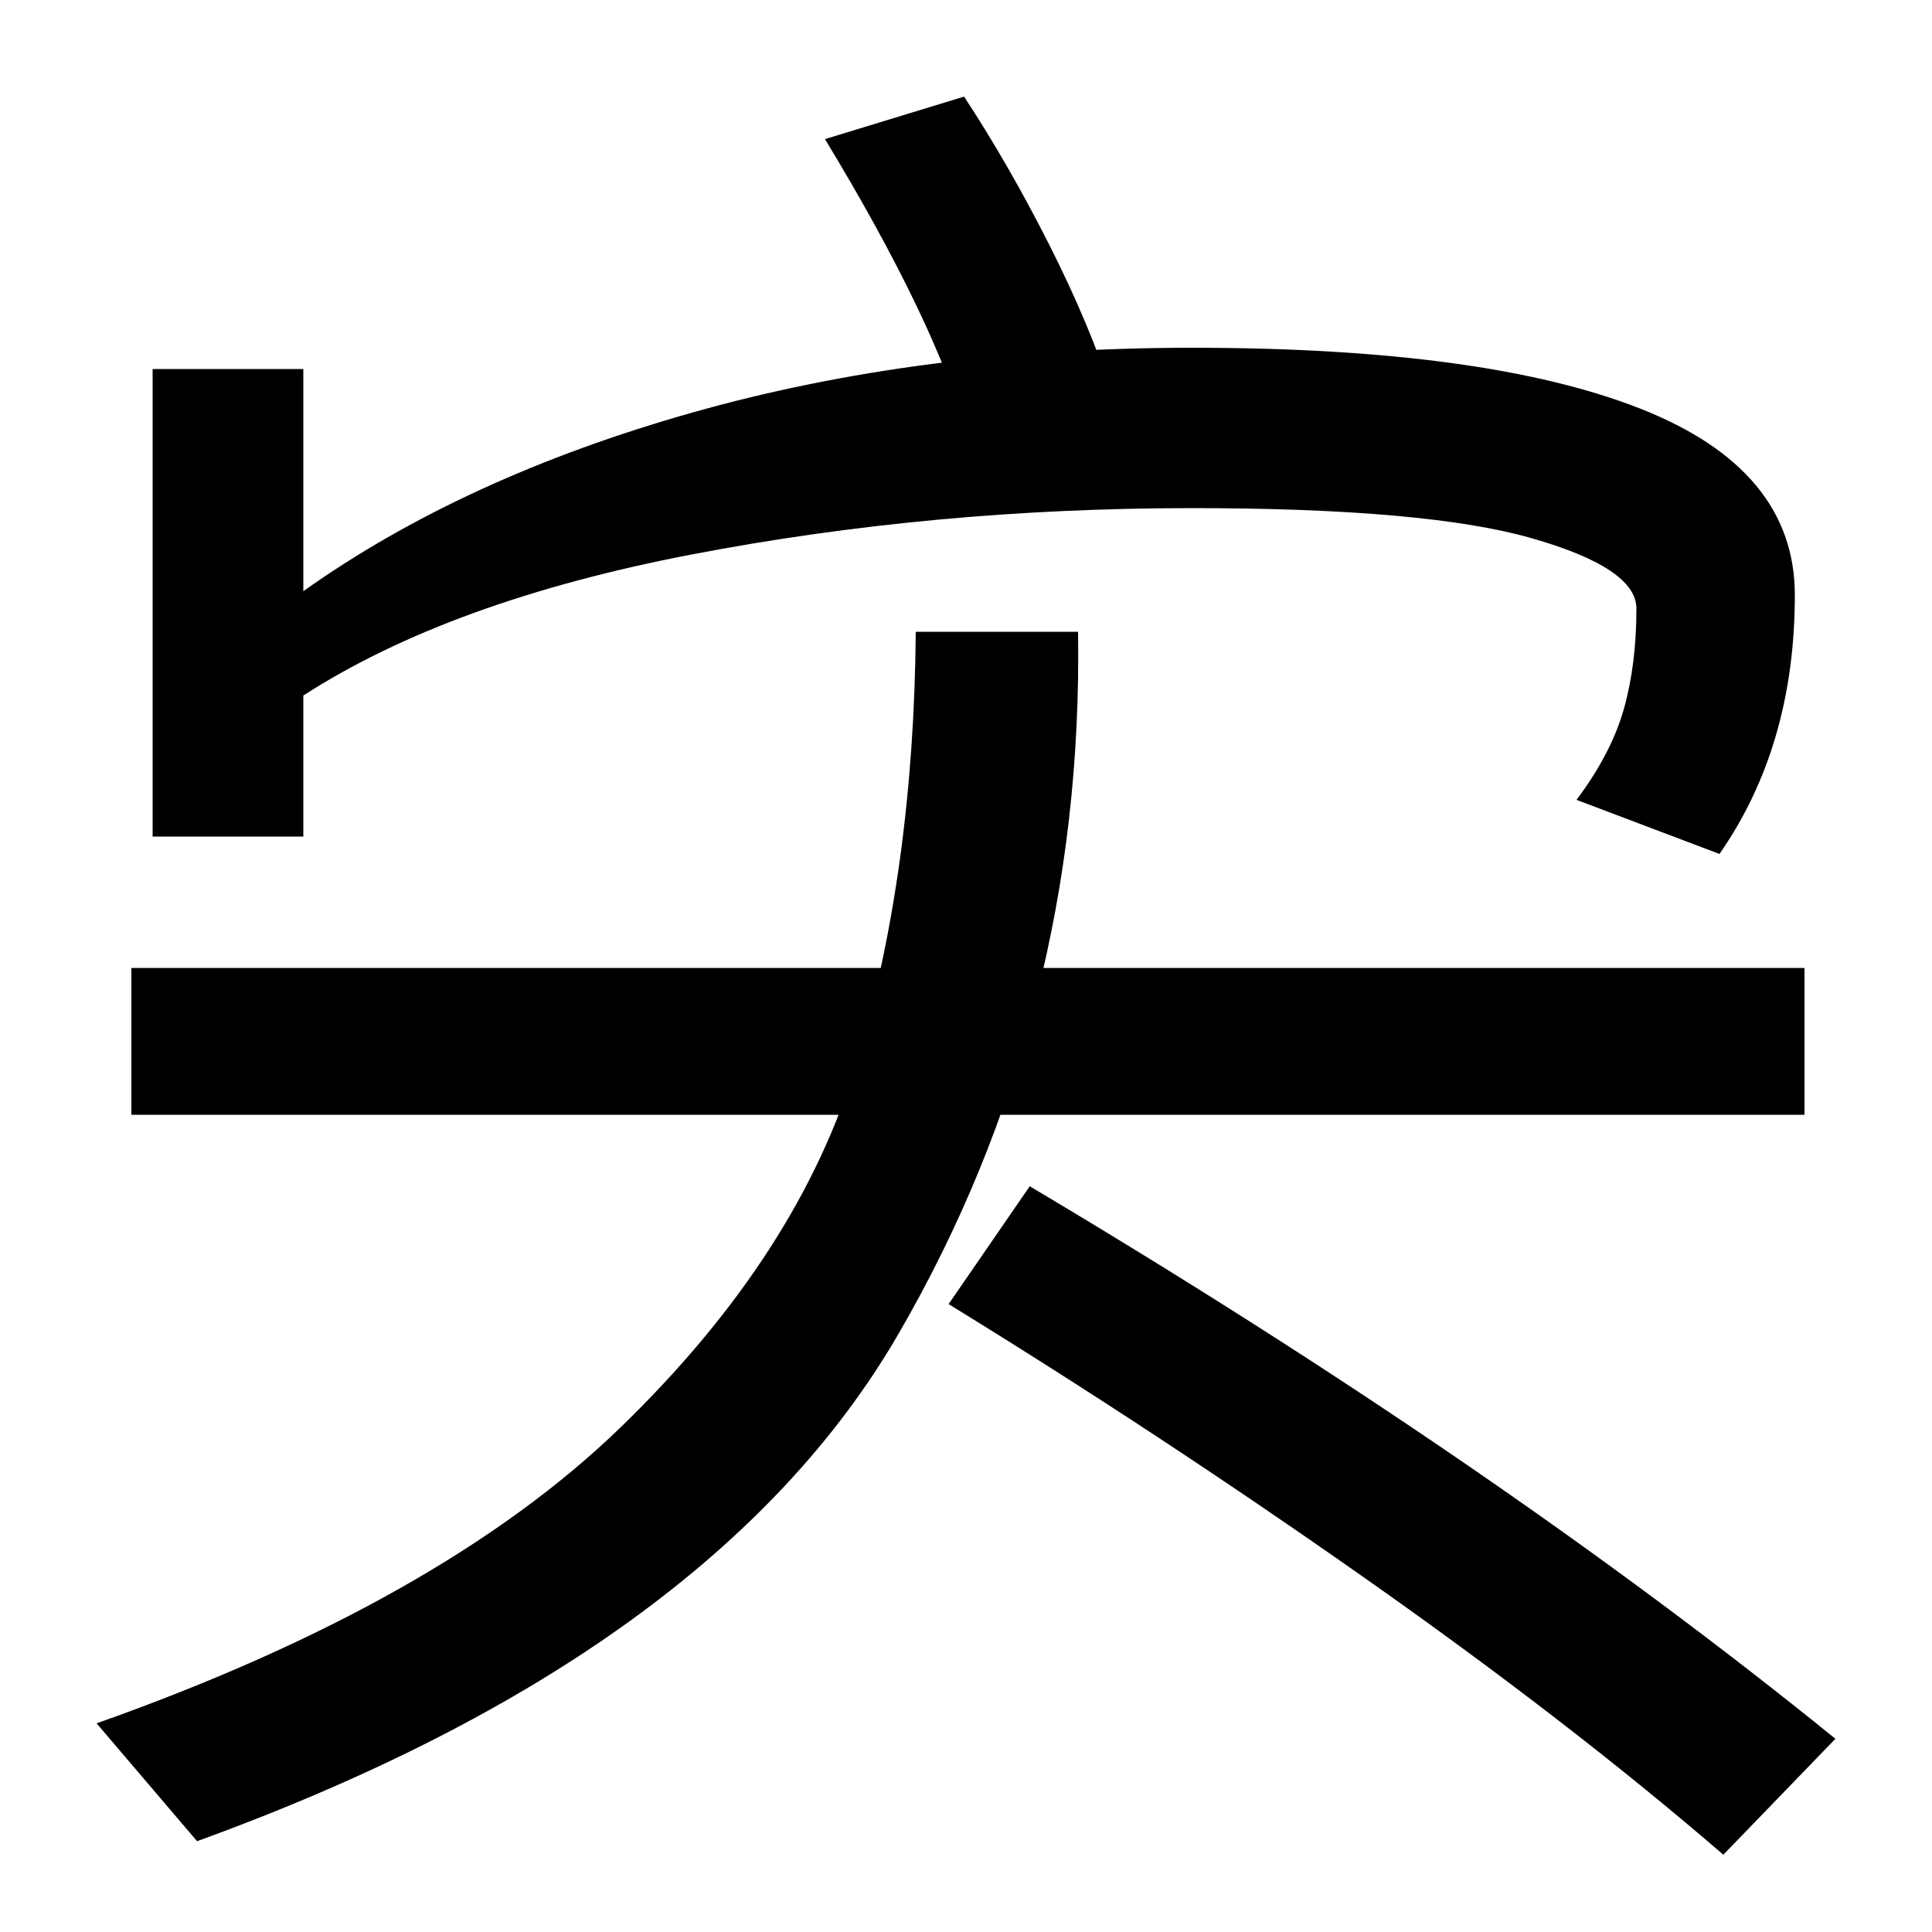 <svg xmlns="http://www.w3.org/2000/svg" width="1000" height="1000"><path d="M890 438Q929 494 929 572Q929 637 849.0 668.5Q769 700 617 700Q477 700 358.5 666.5Q240 633 157 574V689H79V447H157V520Q233 569 358.0 593.0Q483 617 617 617Q738 617 792.5 601.5Q847 586 847 565Q847 536 840.5 513.0Q834 490 816 466ZM576 675Q564 712 543.0 753.5Q522 795 499 830L427 808Q484 714 501 654ZM102 -73Q369 24 465.0 189.5Q561 355 558 553H474Q473 430 443.5 330.5Q414 231 321.0 141.0Q228 51 50 -12ZM950 -20Q775 122 533 266L491 205Q600 138 706.0 63.5Q812 -11 892 -80ZM68 303H934V379H68Z" transform="translate(0, 880) scale(1,-1)" /></svg>